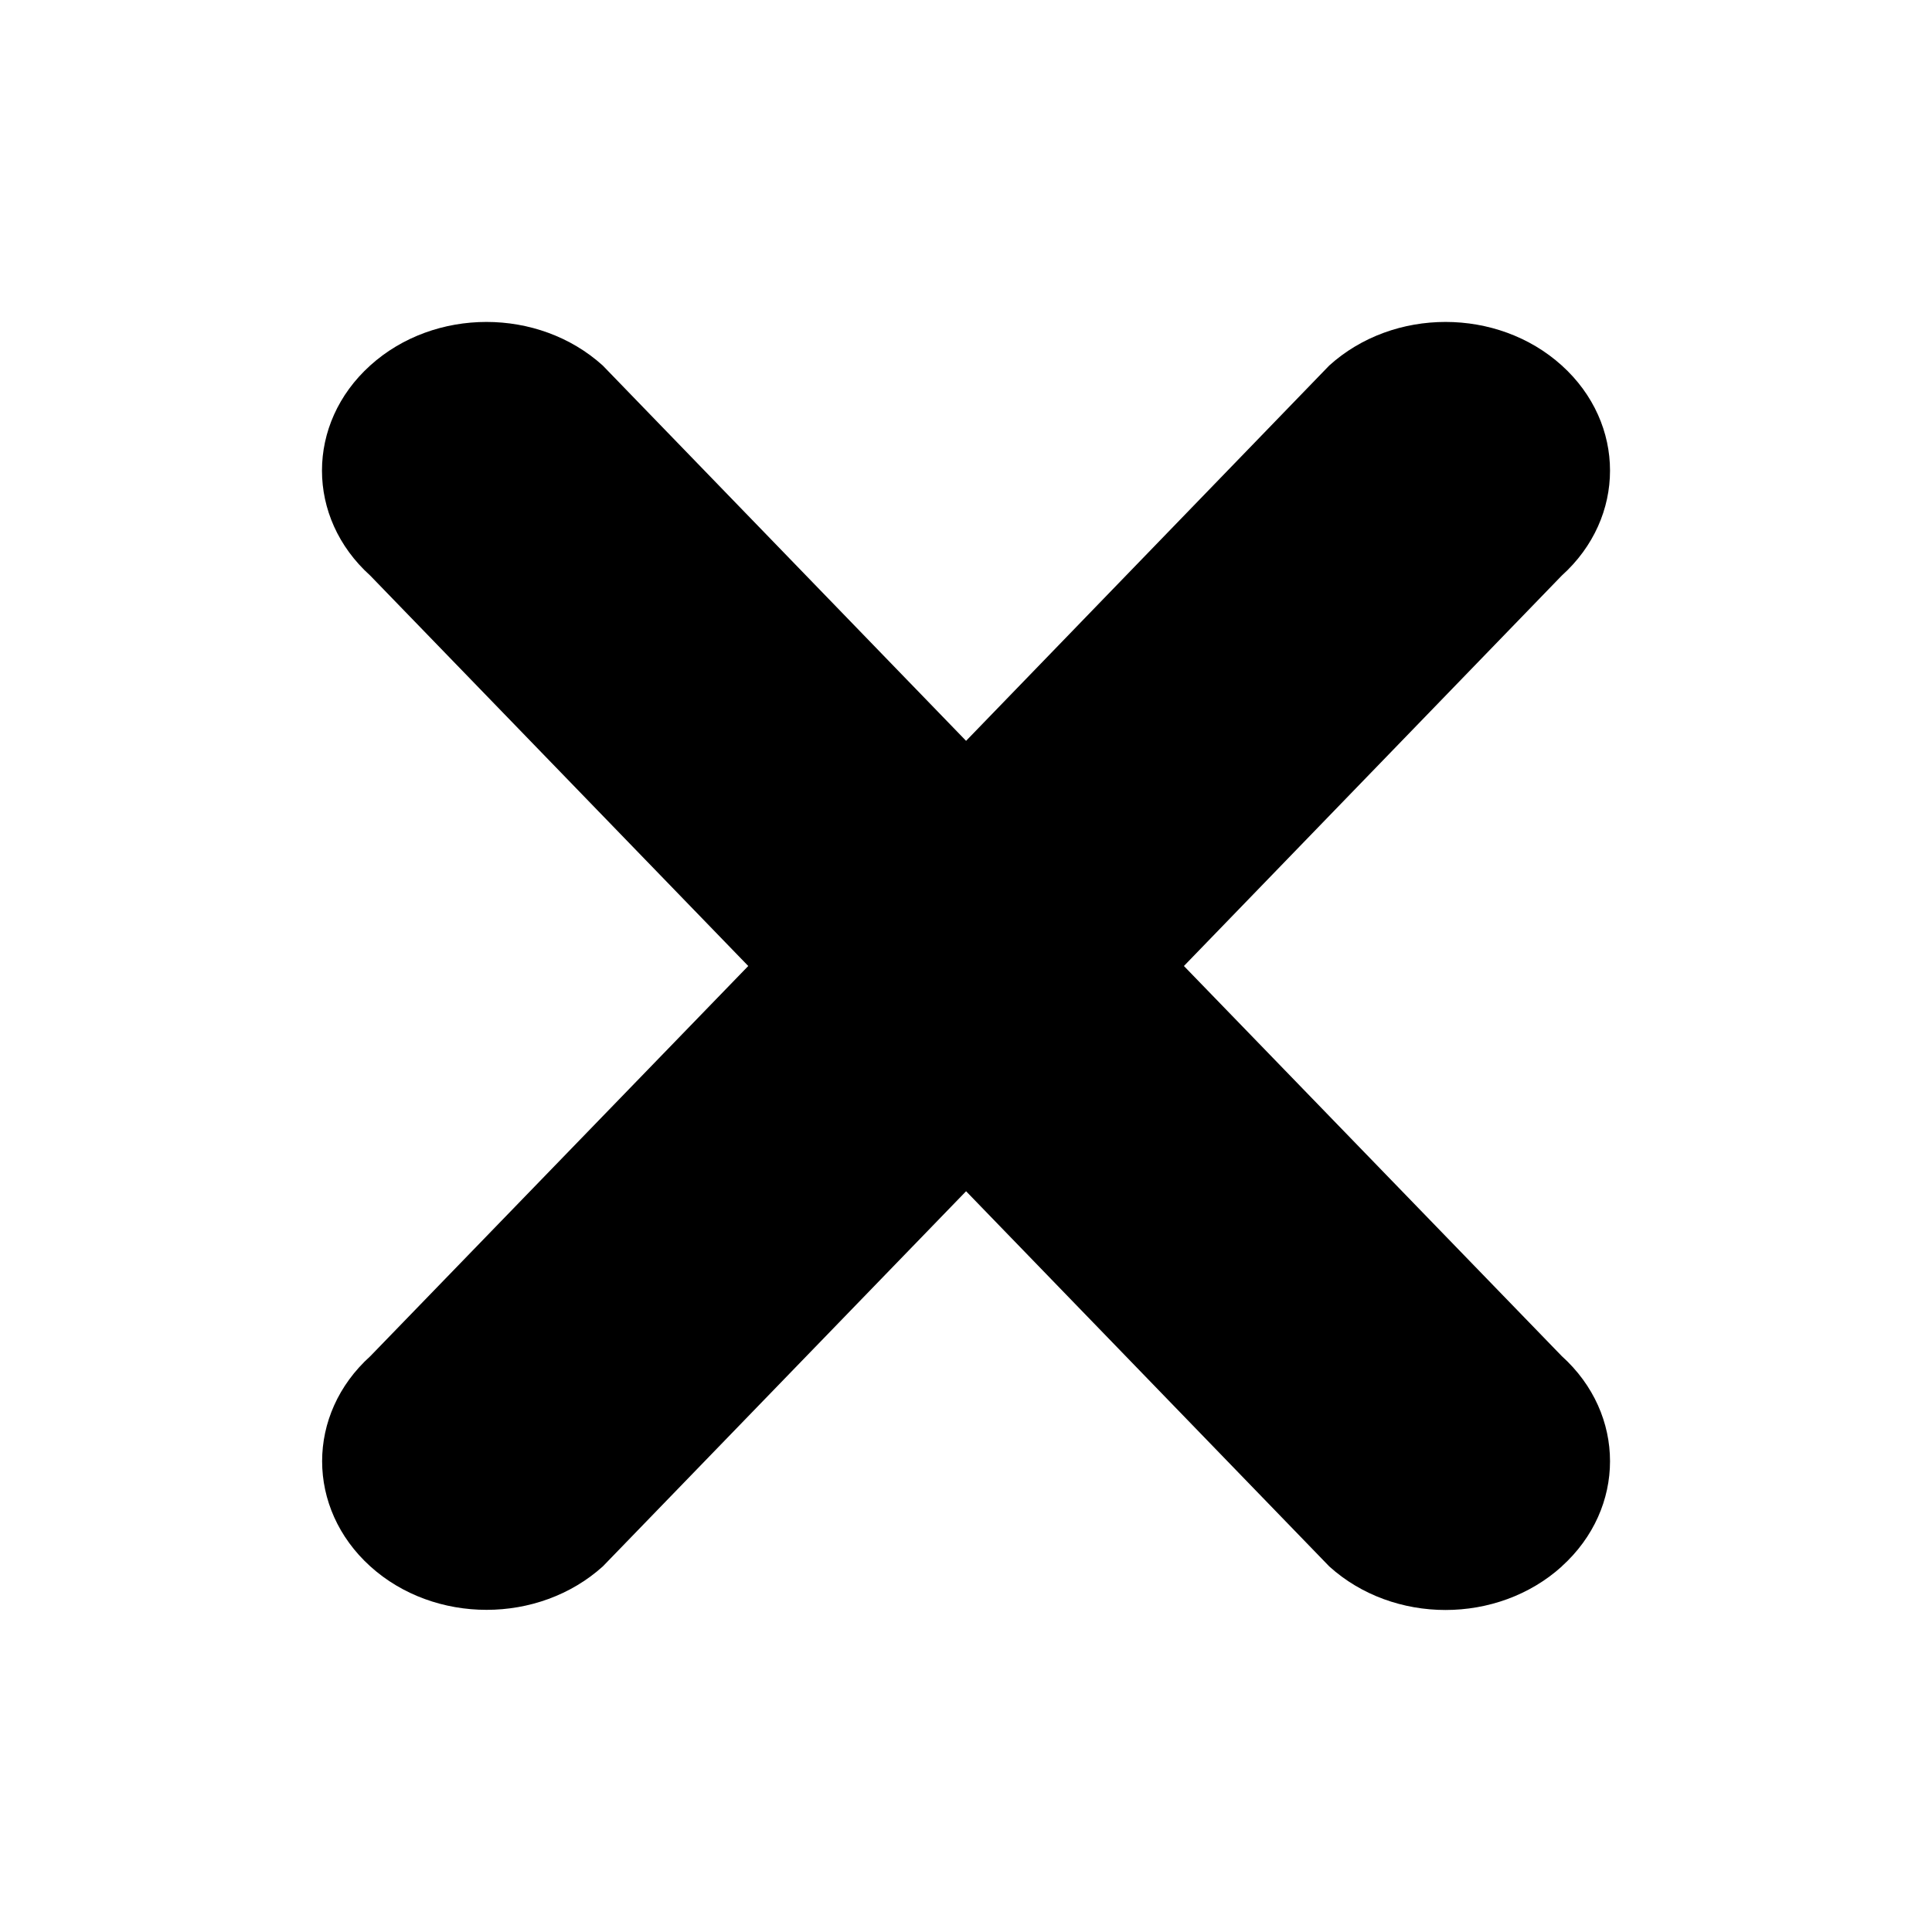 <svg fill="none" xmlns="http://www.w3.org/2000/svg" viewBox="0 0 24 24"><path fill-rule="evenodd" clip-rule="evenodd" d="M19.401 19.459c-.798.721-2.091.721-2.888 0l-4.512-4.661-4.512 4.66c-.798.72-2.092.72-2.889 0-.798-.722-.798-1.891 0-2.611L9.295 12 4.599 7.15c-.799-.72-.799-1.888 0-2.61.798-.721 2.09-.721 2.888 0l4.514 4.663 4.512-4.663c.798-.721 2.09-.721 2.888 0 .799.722.799 1.89 0 2.61l-4.694 4.85 4.694 4.846c.799.721.799 1.89 0 2.612Z" fill="currentColor"/></svg>